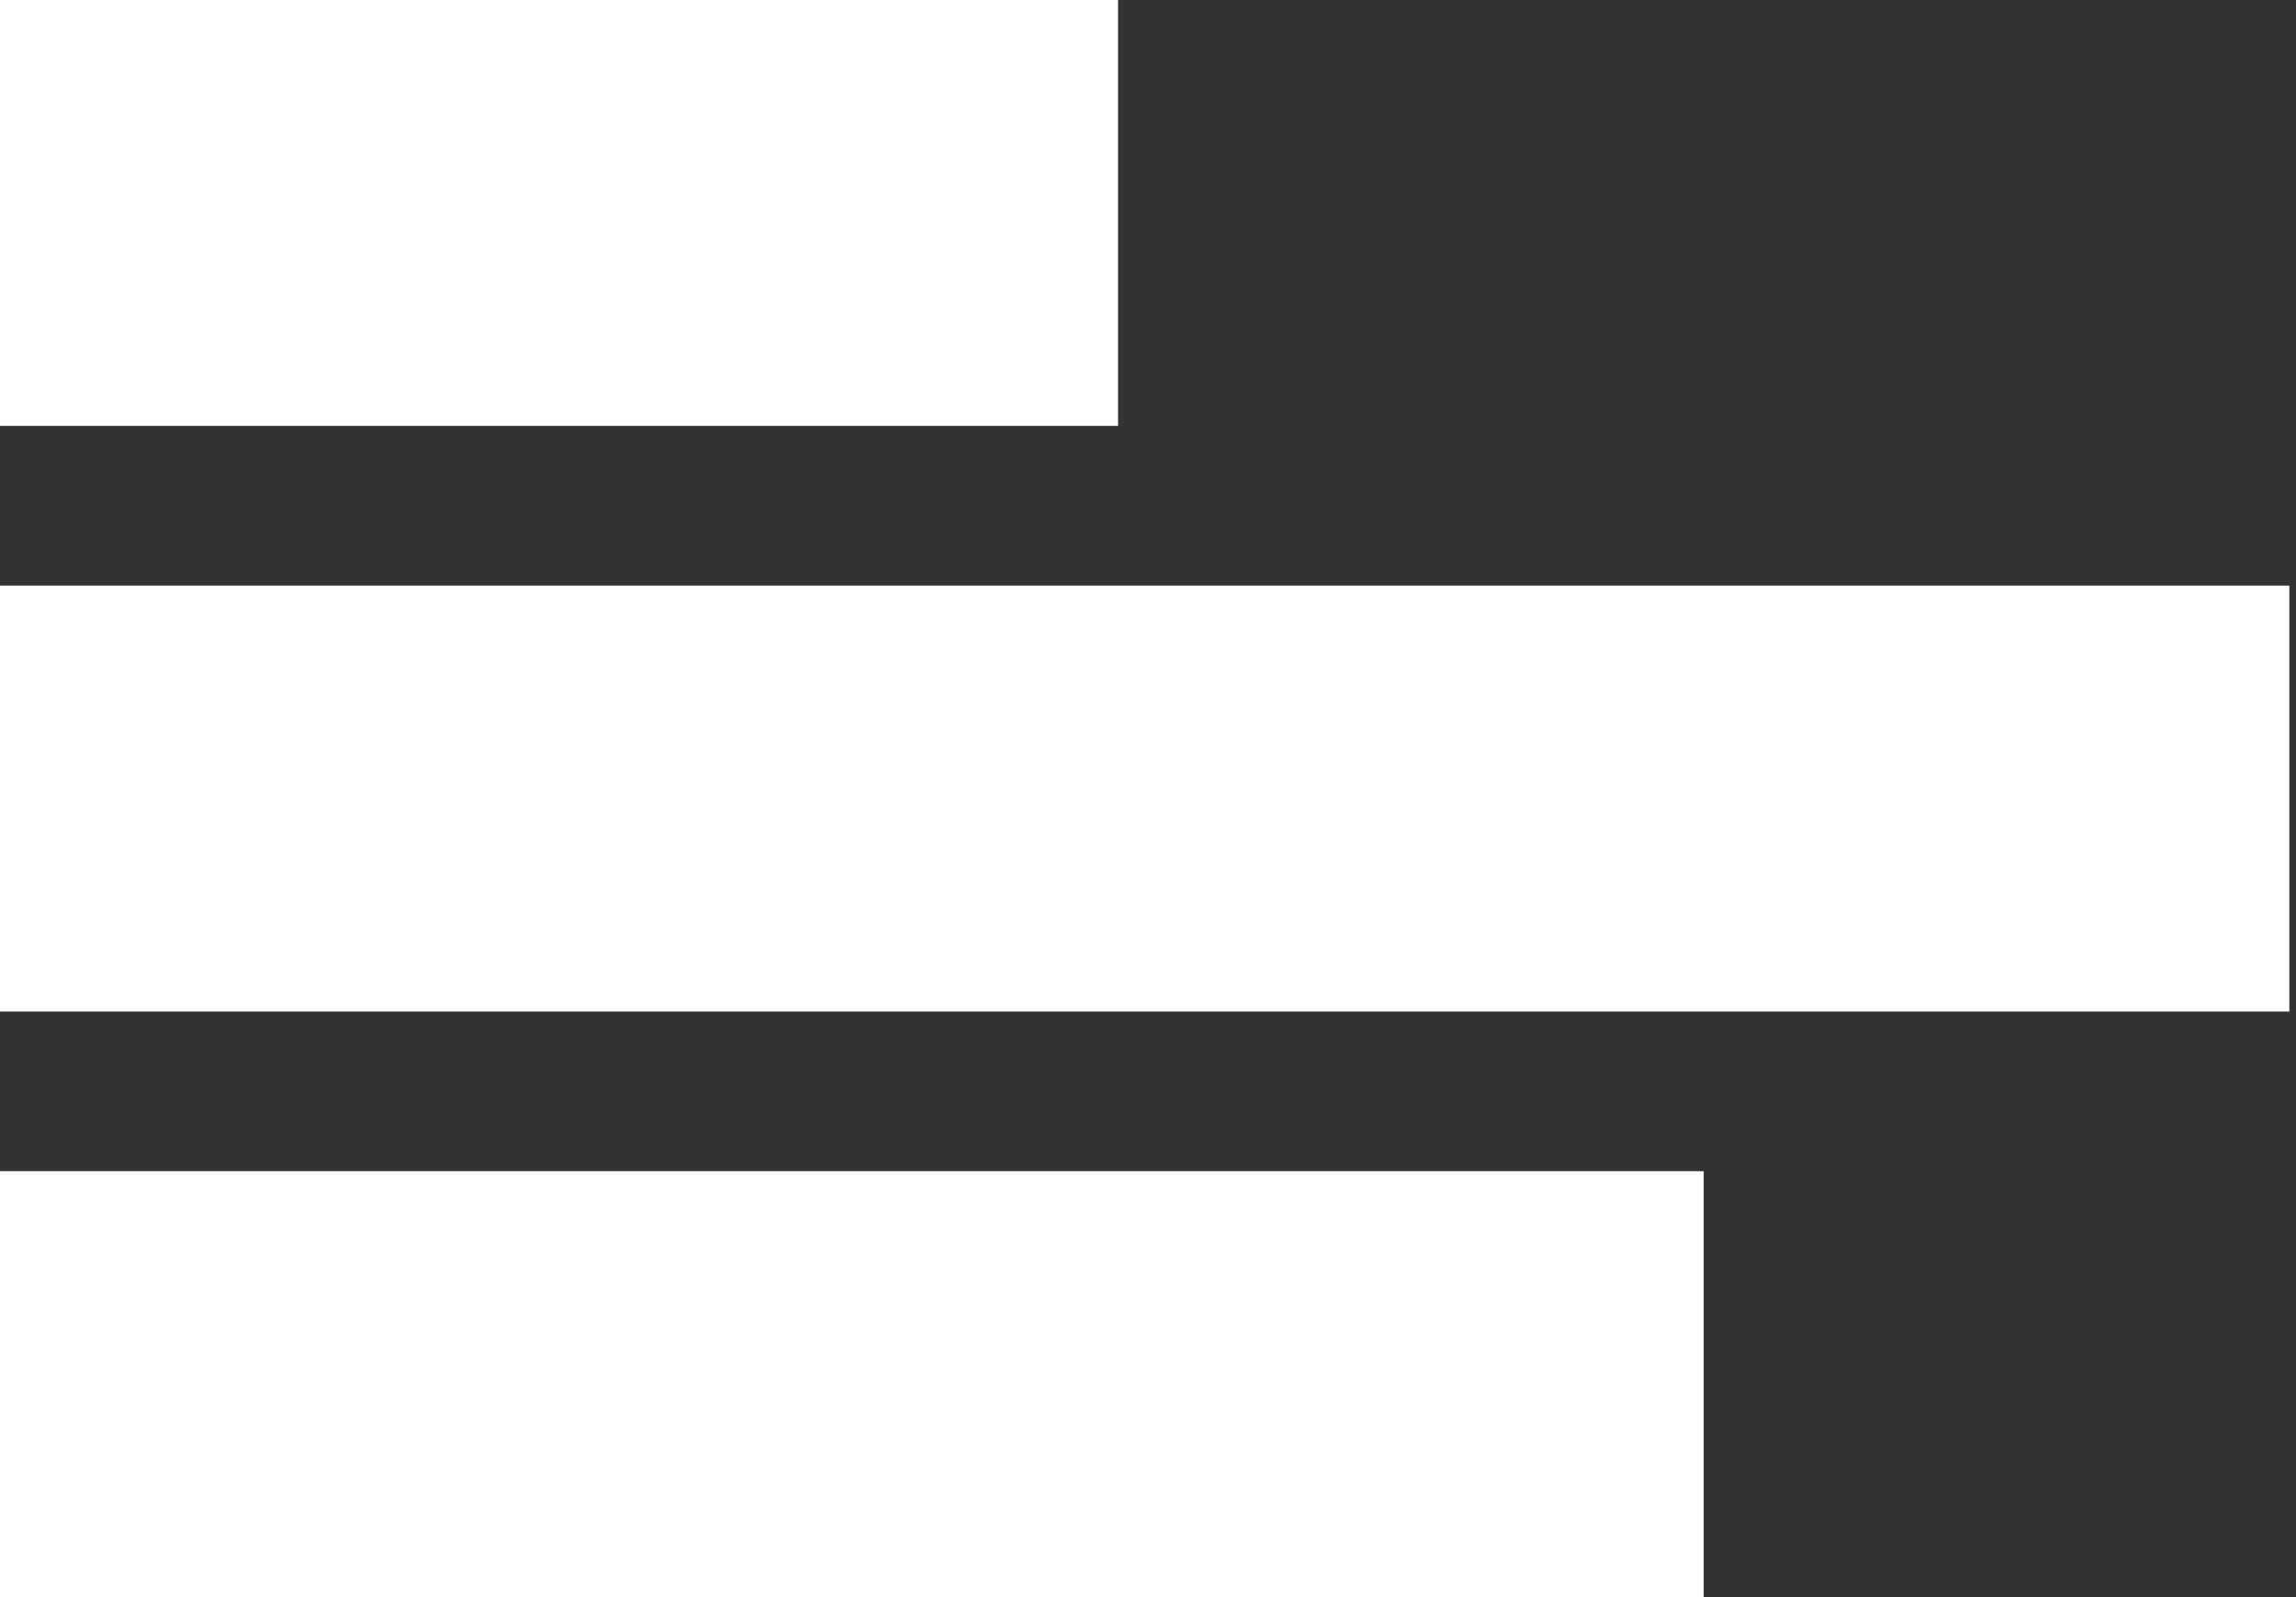 <svg width="115" height="80" viewBox="0 0 115 80" fill="none" xmlns="http://www.w3.org/2000/svg">
<rect x="0" y="0" width="115" height="80" fill="#333333" stroke="none"/>
<rect width="56" height="21.333" fill="white"/>
<rect y="58.666" width="85.333" height="21.333" fill="white"/>
<rect y="29.334" width="114.667" height="21.333" fill="white"/>
</svg>
